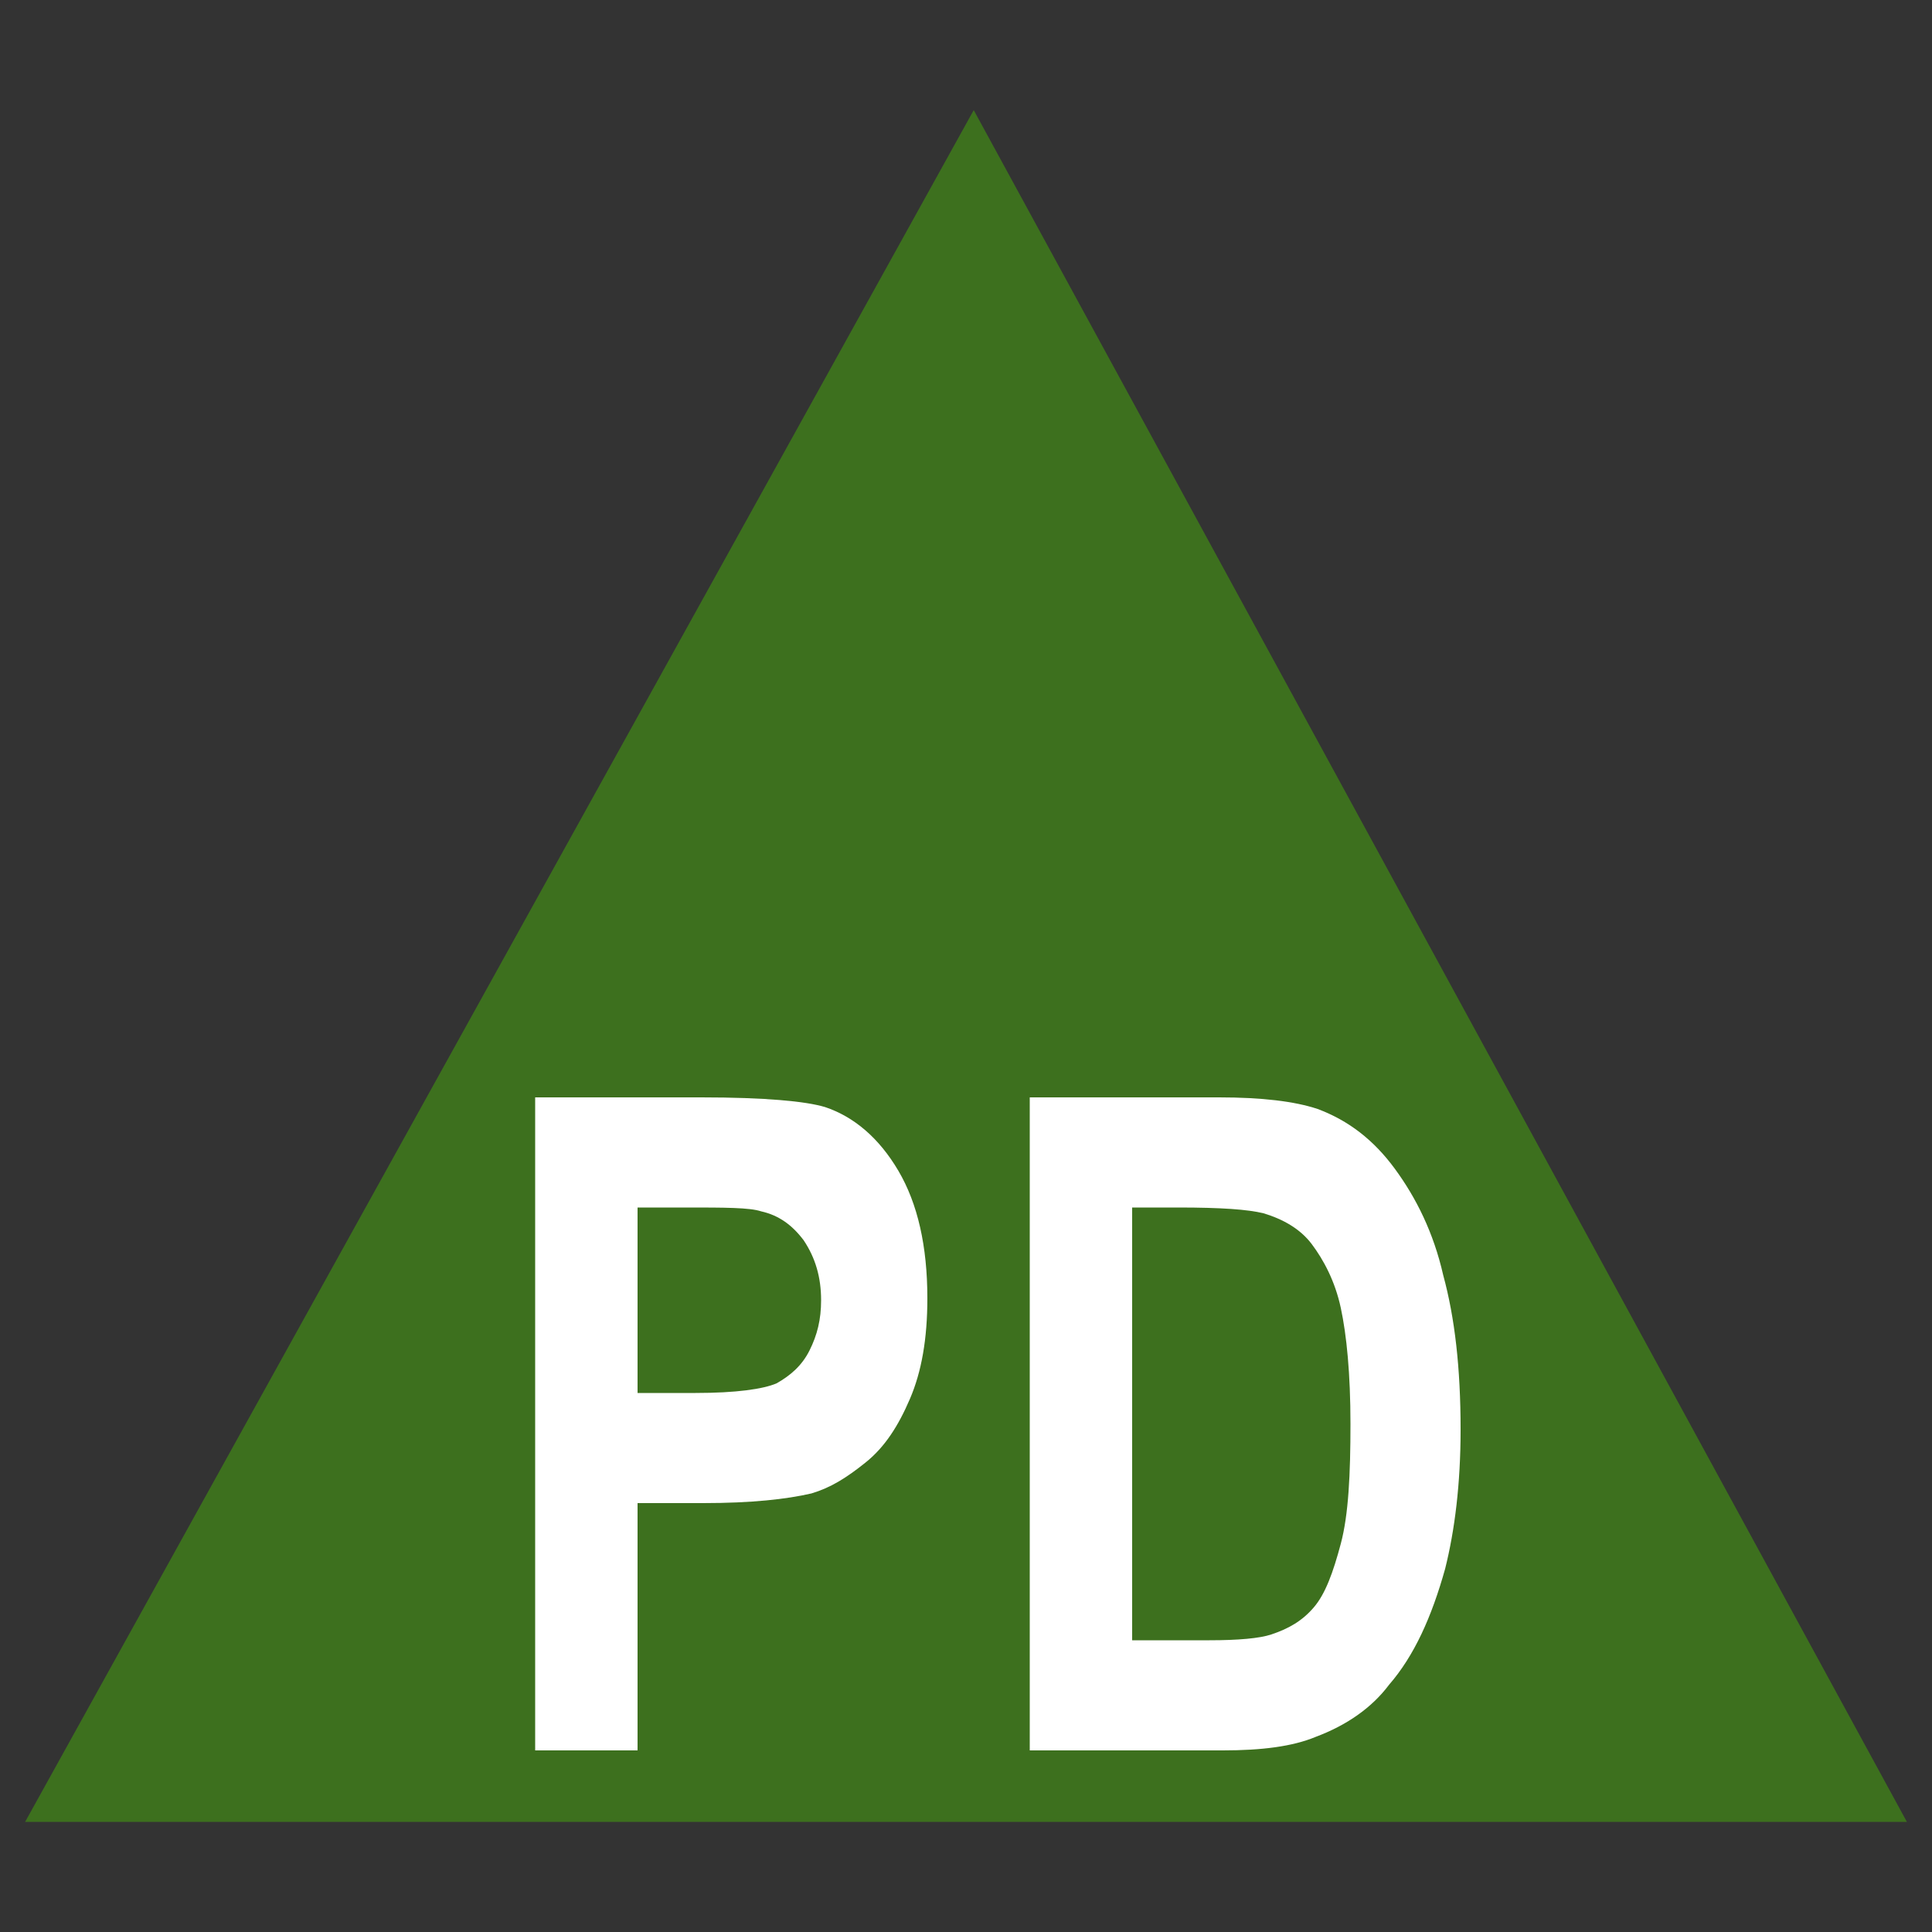 <svg xmlns="http://www.w3.org/2000/svg" viewBox="0 0 100 100">
   <rect x="0" y="0" width="100" height="100" fill="#333333" stroke="none"/>
   <polygon style="fill:#3D701E;" points="50.4,5.7 98.7,94.3 1.3,94.3 "/>
   <path style="fill:#FFFFFF;" d="M27.7,90.6V56.8h8.6c3.3,0,5.4,0.2,6.4,0.5c1.5,0.5,2.8,1.6,3.8,3.3c1,1.7,1.5,3.9,1.5,6.6
			c0,2.1-0.3,3.8-0.9,5.2c-0.6,1.4-1.3,2.5-2.3,3.3s-1.8,1.3-2.8,1.6c-1.3,0.3-3.1,0.5-5.6,0.5H33v12.8H27.7z M33,62.5v9.6H36
			c2.1,0,3.5-0.2,4.2-0.5c0.7-0.4,1.3-0.9,1.7-1.7c0.4-0.8,0.6-1.6,0.6-2.6c0-1.2-0.3-2.2-0.9-3.1c-0.6-0.8-1.3-1.3-2.2-1.5
			c-0.6-0.2-1.9-0.2-3.9-0.2H33z"/>
   <path style="fill:#FFFFFF;" d="M53.3,56.8h9.8c2.2,0,3.9,0.2,5.1,0.6c1.6,0.6,2.9,1.6,4,3.1c1.1,1.5,2,3.3,2.5,5.5
			c0.6,2.2,0.9,4.8,0.9,8c0,2.8-0.3,5.2-0.8,7.2c-0.7,2.5-1.6,4.5-2.9,6c-0.9,1.2-2.2,2.1-3.8,2.7c-1.2,0.5-2.8,0.7-4.8,0.7H53.3
			V56.8z M58.6,62.5v22.4h4c1.5,0,2.6-0.1,3.2-0.3c0.9-0.3,1.6-0.7,2.2-1.4c0.6-0.7,1-1.8,1.4-3.3c0.4-1.5,0.5-3.6,0.5-6.2
			c0-2.6-0.2-4.6-0.5-6s-0.9-2.5-1.5-3.3s-1.5-1.3-2.5-1.6c-0.8-0.2-2.2-0.3-4.4-0.3H58.6z"/>
</svg>
